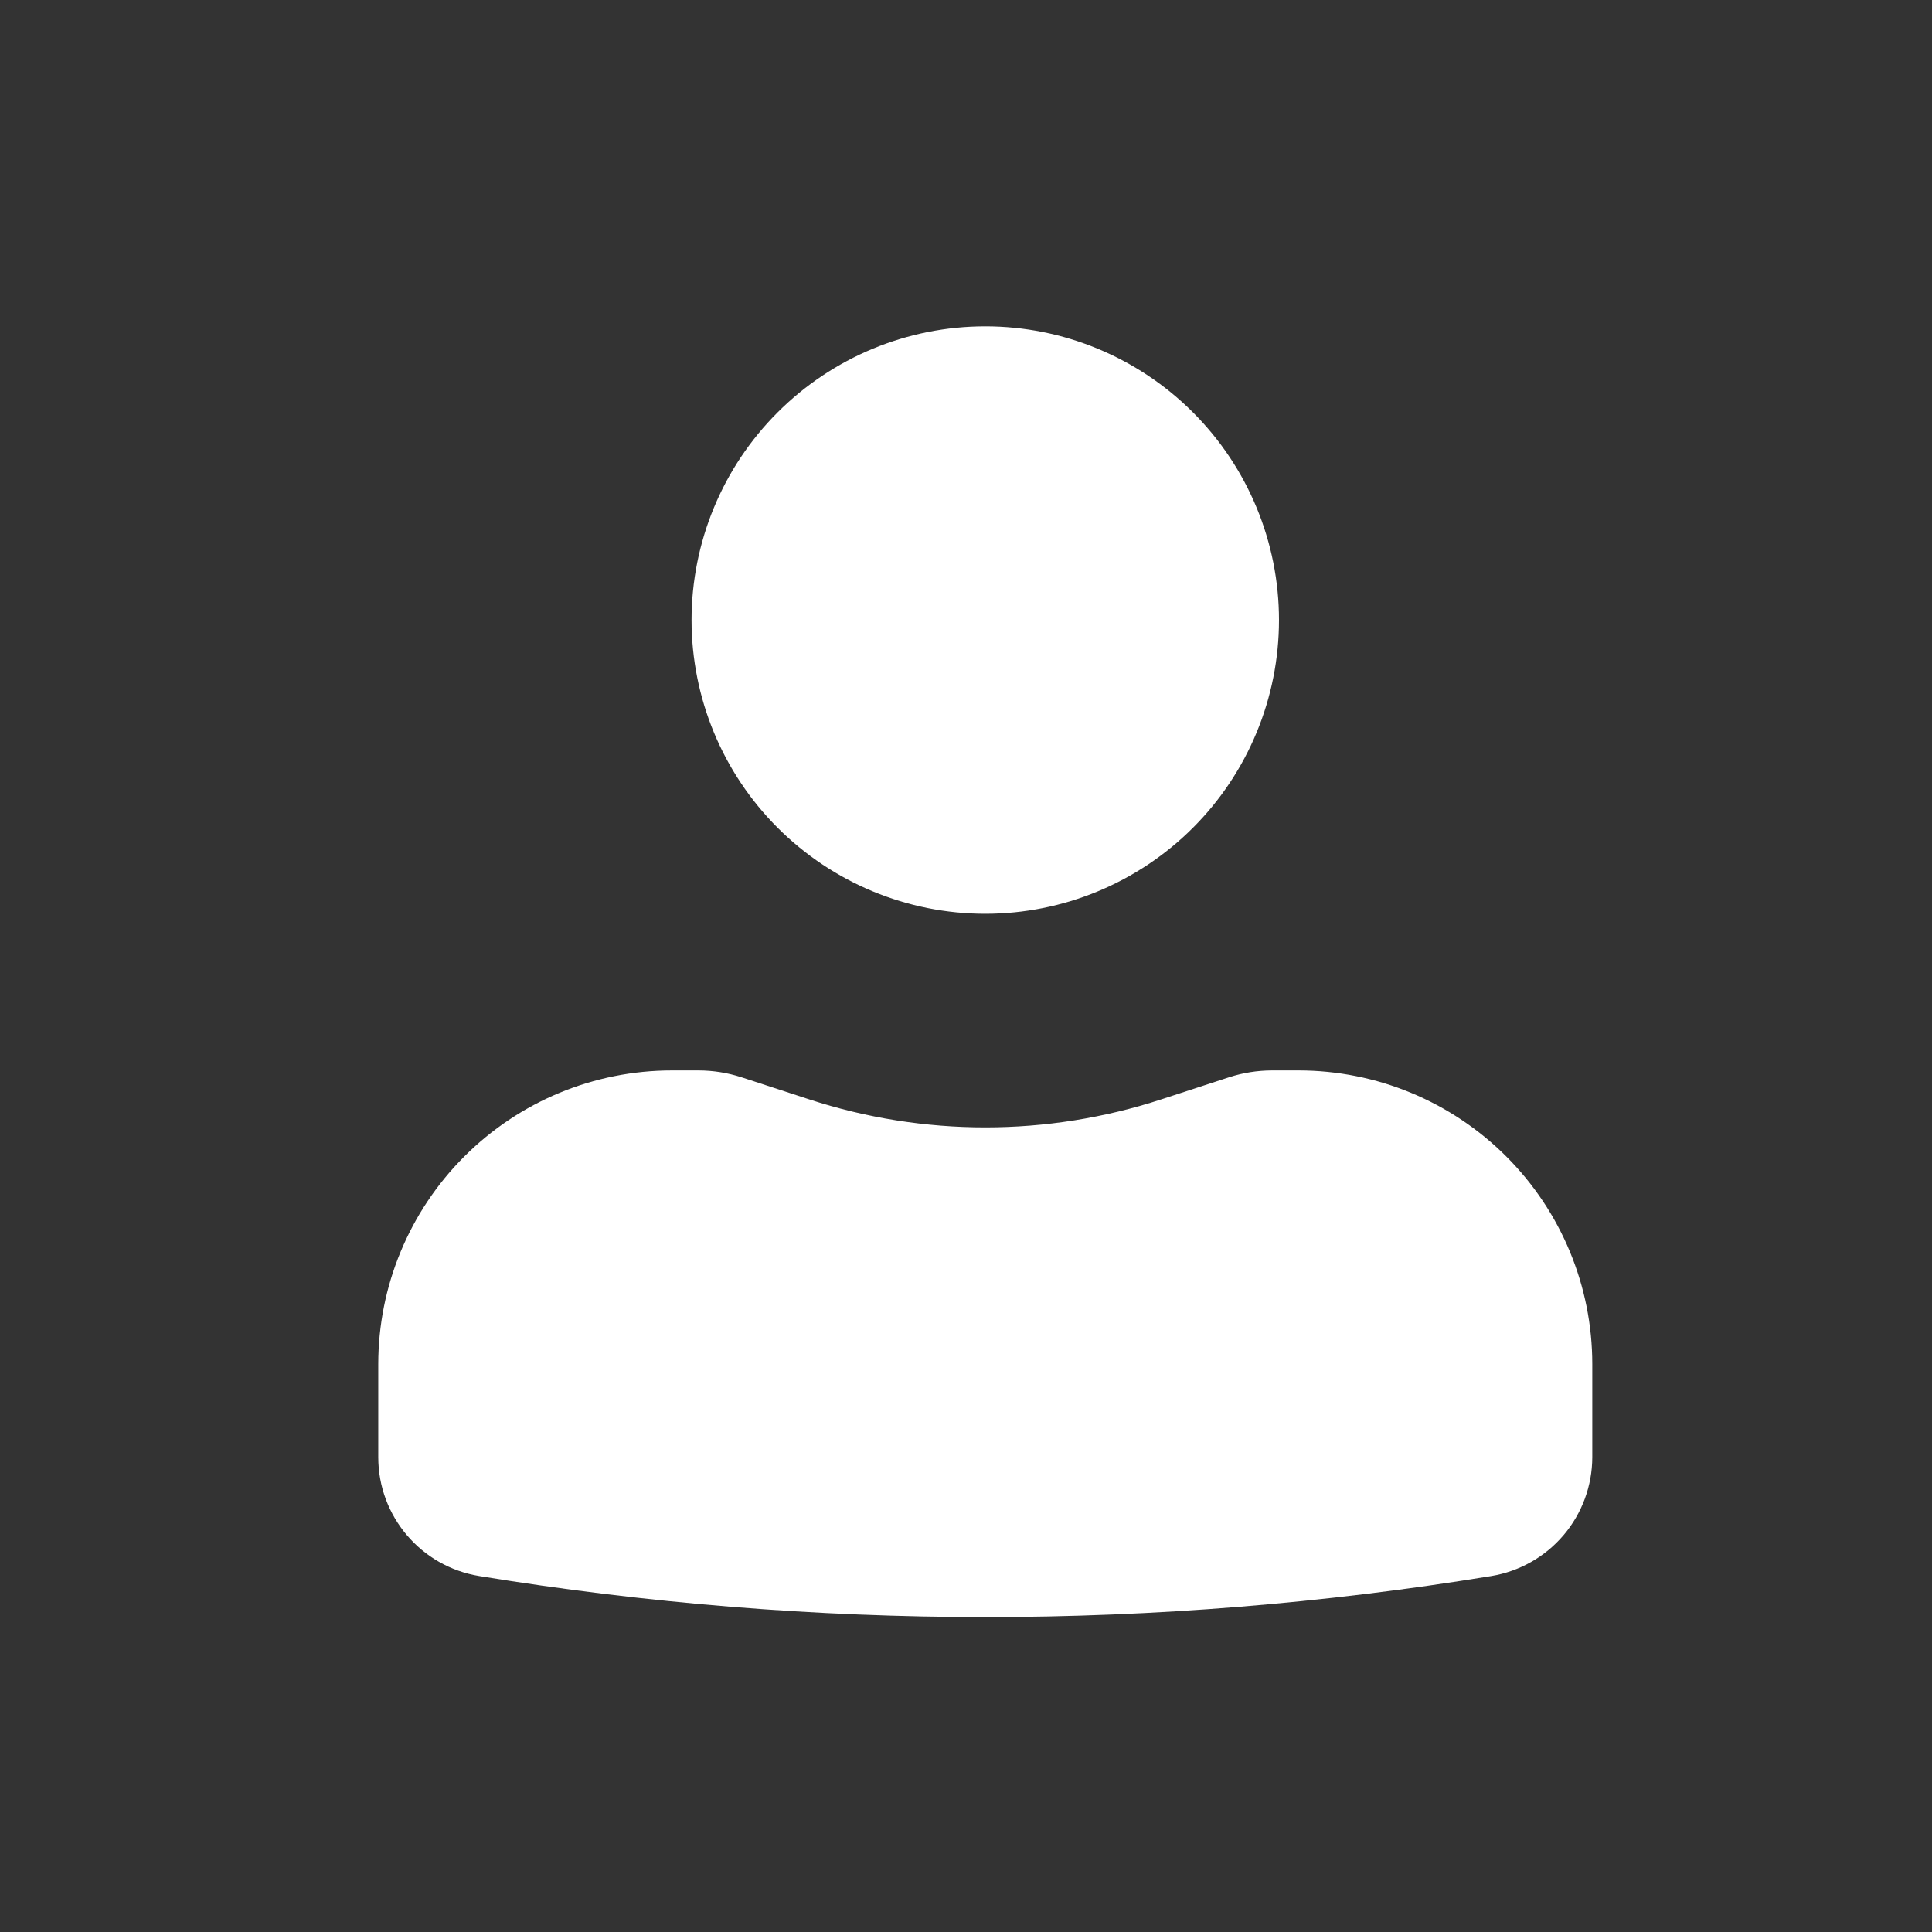<svg width="37" height="37" viewBox="0 0 37 37" fill="none" xmlns="http://www.w3.org/2000/svg">
<rect x="0" y="0" width="37" height="37" fill="#333333" stroke="none"/>
<path d="M18.869 6.25C17.377 6.25 15.947 6.843 14.892 7.898C13.837 8.952 13.244 10.383 13.244 11.875C13.244 13.367 13.837 14.798 14.892 15.852C15.947 16.907 17.377 17.5 18.869 17.5C20.361 17.5 21.792 16.907 22.847 15.852C23.901 14.798 24.494 13.367 24.494 11.875C24.494 10.383 23.901 8.952 22.847 7.898C21.792 6.843 20.361 6.25 18.869 6.25ZM12.869 20.5C11.377 20.5 9.947 21.093 8.892 22.148C7.837 23.202 7.244 24.633 7.244 26.125V27.907C7.244 29.038 8.063 30.001 9.179 30.183C15.596 31.231 22.142 31.231 28.559 30.183C29.099 30.094 29.59 29.816 29.944 29.4C30.298 28.983 30.493 28.454 30.494 27.907V26.125C30.494 24.633 29.901 23.202 28.847 22.148C27.792 21.093 26.361 20.5 24.869 20.5H24.359C24.079 20.501 23.807 20.544 23.543 20.629L22.244 21.053C20.051 21.77 17.687 21.77 15.494 21.053L14.195 20.629C13.932 20.544 13.657 20.501 13.381 20.5H12.869Z" fill="white"/>
</svg>
